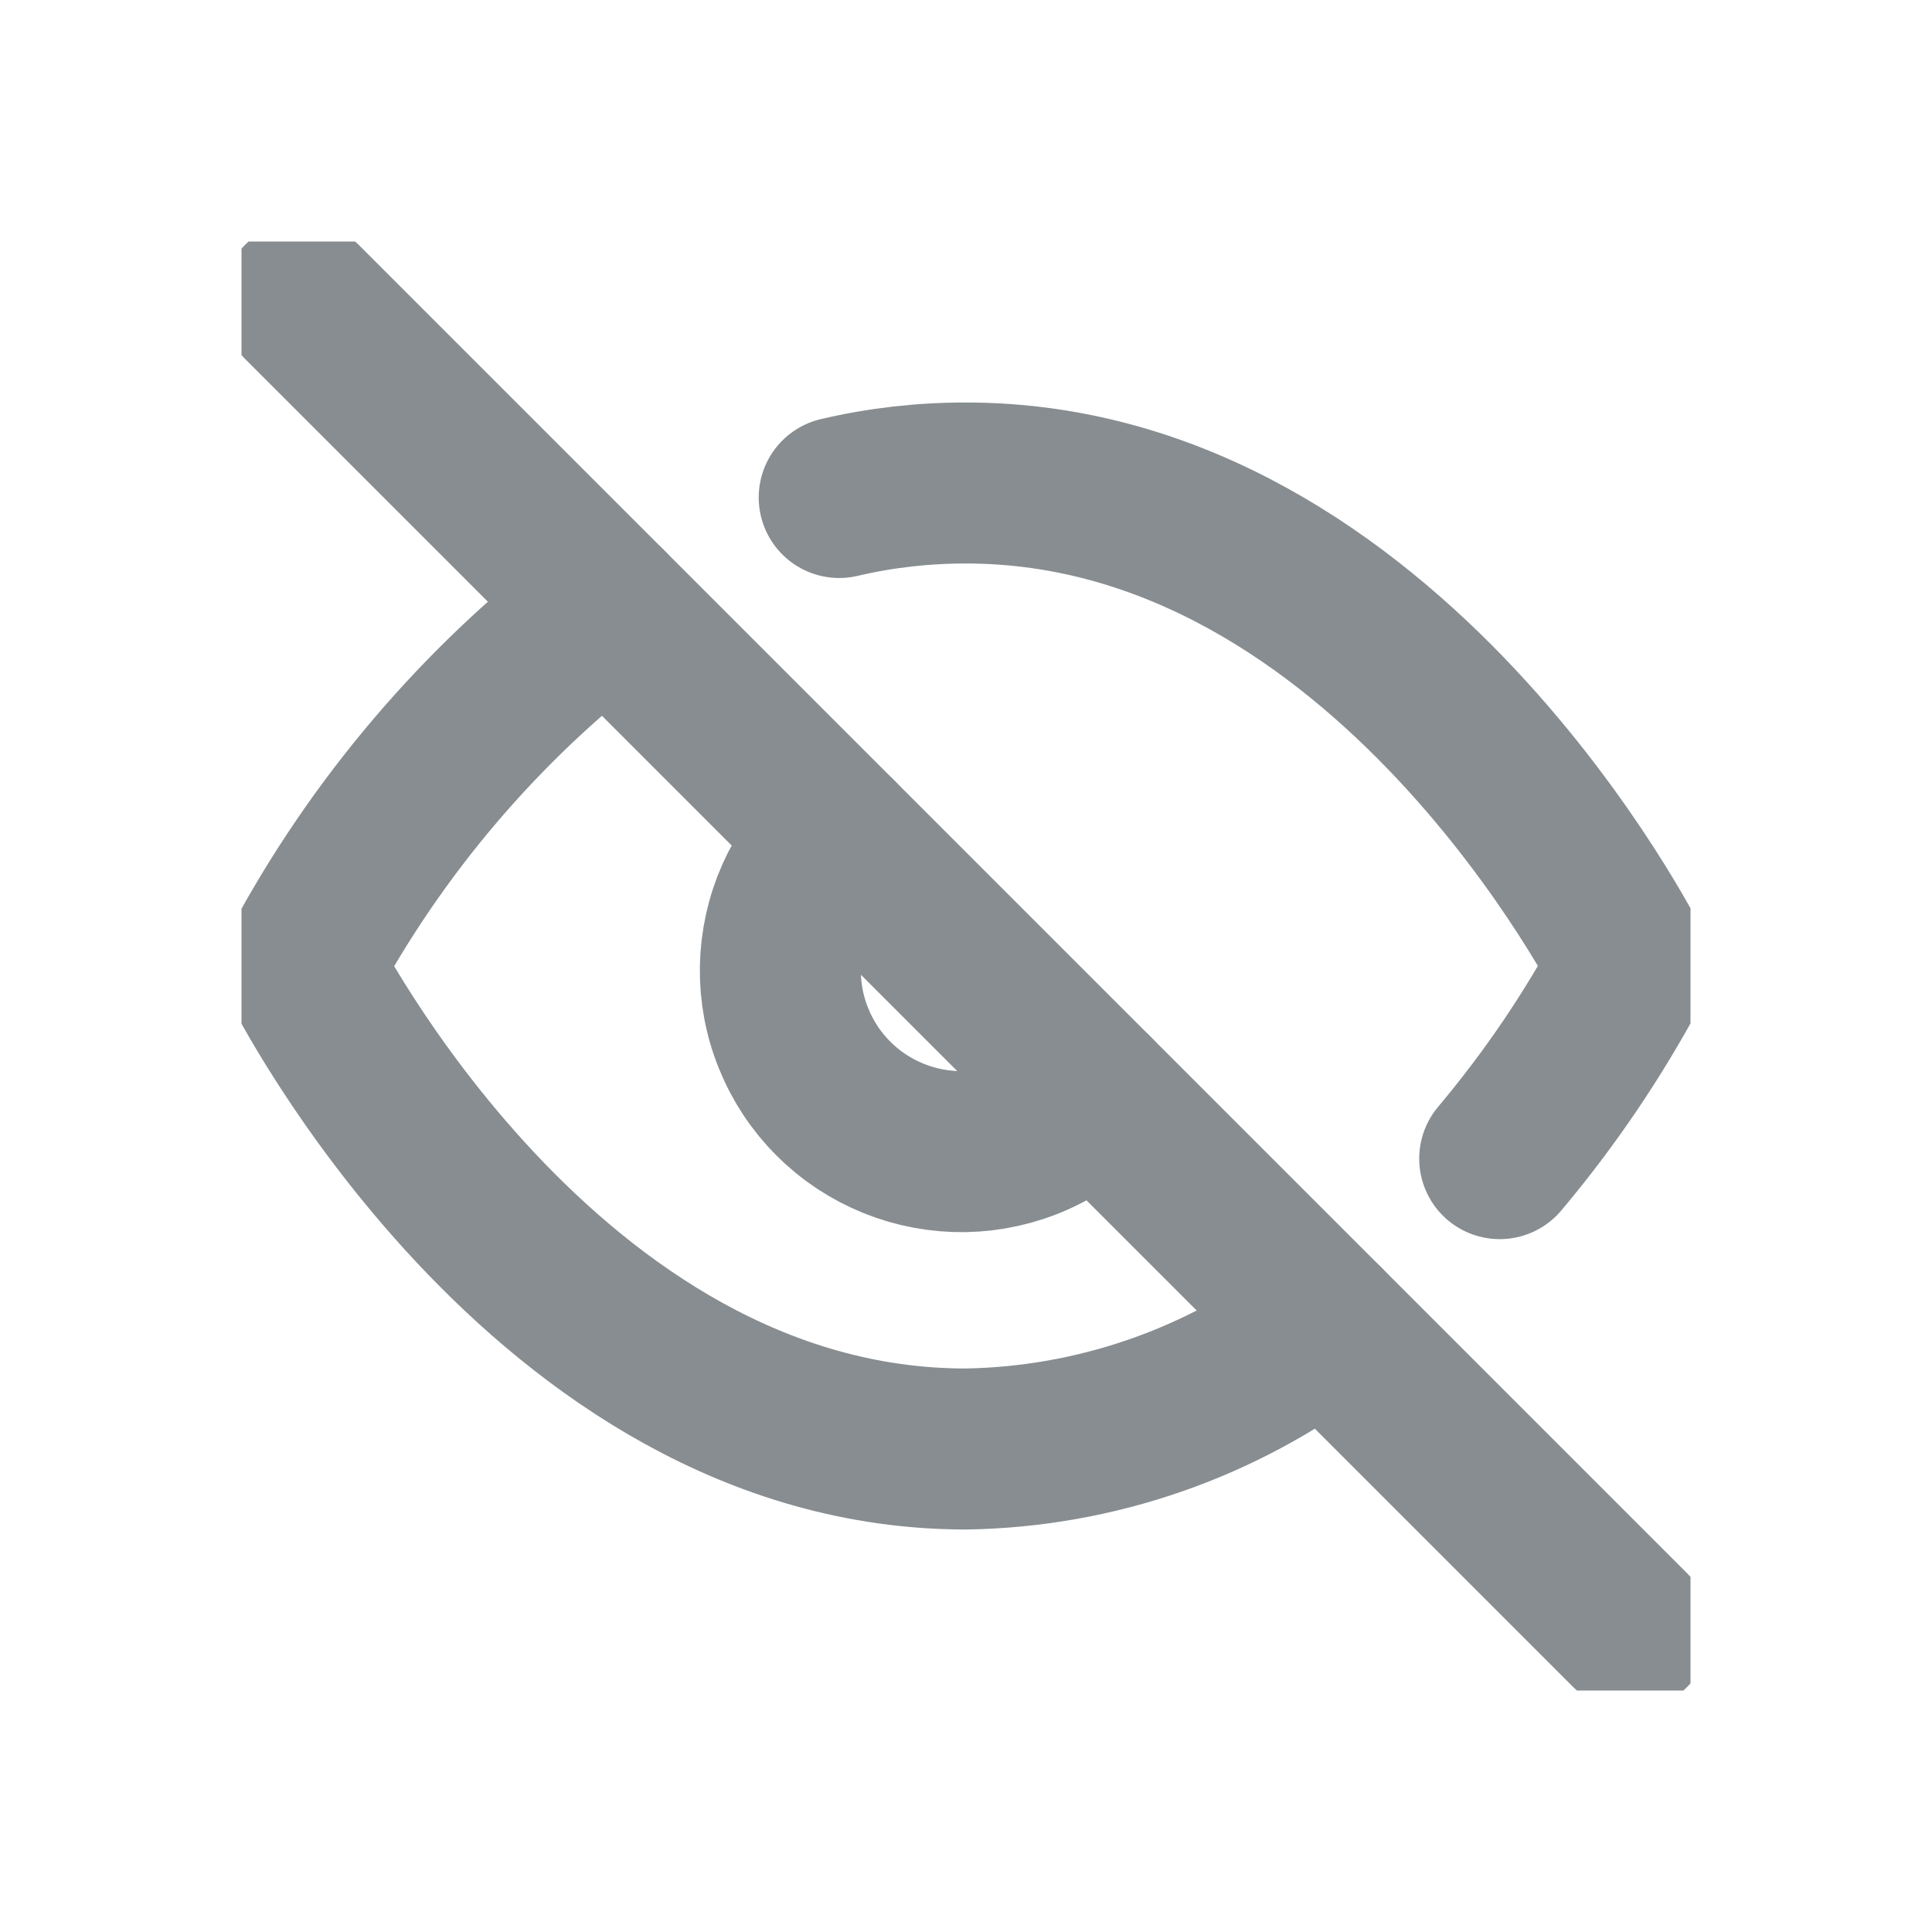 <svg width="24" height="24" viewBox="0 0 24 24" fill="none" xmlns="http://www.w3.org/2000/svg">
<g clip-path="url(#clip0_286_16)">
<path d="M16.455 16.455C15.173 17.432 13.612 17.974 12 18C6.75 18 3.75 12 3.75 12C4.683 10.261 5.977 8.742 7.545 7.545M10.425 6.18C10.941 6.059 11.47 5.999 12 6C17.25 6 20.25 12 20.25 12C19.795 12.852 19.252 13.654 18.63 14.393M13.59 13.59C13.384 13.811 13.136 13.988 12.86 14.111C12.584 14.234 12.286 14.3 11.984 14.306C11.681 14.311 11.381 14.255 11.101 14.142C10.821 14.029 10.566 13.861 10.353 13.647C10.139 13.434 9.971 13.179 9.858 12.899C9.744 12.619 9.689 12.319 9.694 12.017C9.7 11.714 9.766 11.416 9.889 11.14C10.012 10.864 10.189 10.616 10.41 10.41" stroke="#878D91" stroke-width="2" stroke-linecap="round" stroke-linejoin="round"/>
<path d="M3.75 3.75L20.25 20.25" stroke="#878D91" stroke-width="2" stroke-linecap="round" stroke-linejoin="round"/>
</g>
<defs>
<clipPath id="clip0_286_16">
<rect width="18" height="18" fill="white" transform="translate(3 3)"/>
</clipPath>
</defs>
</svg>
